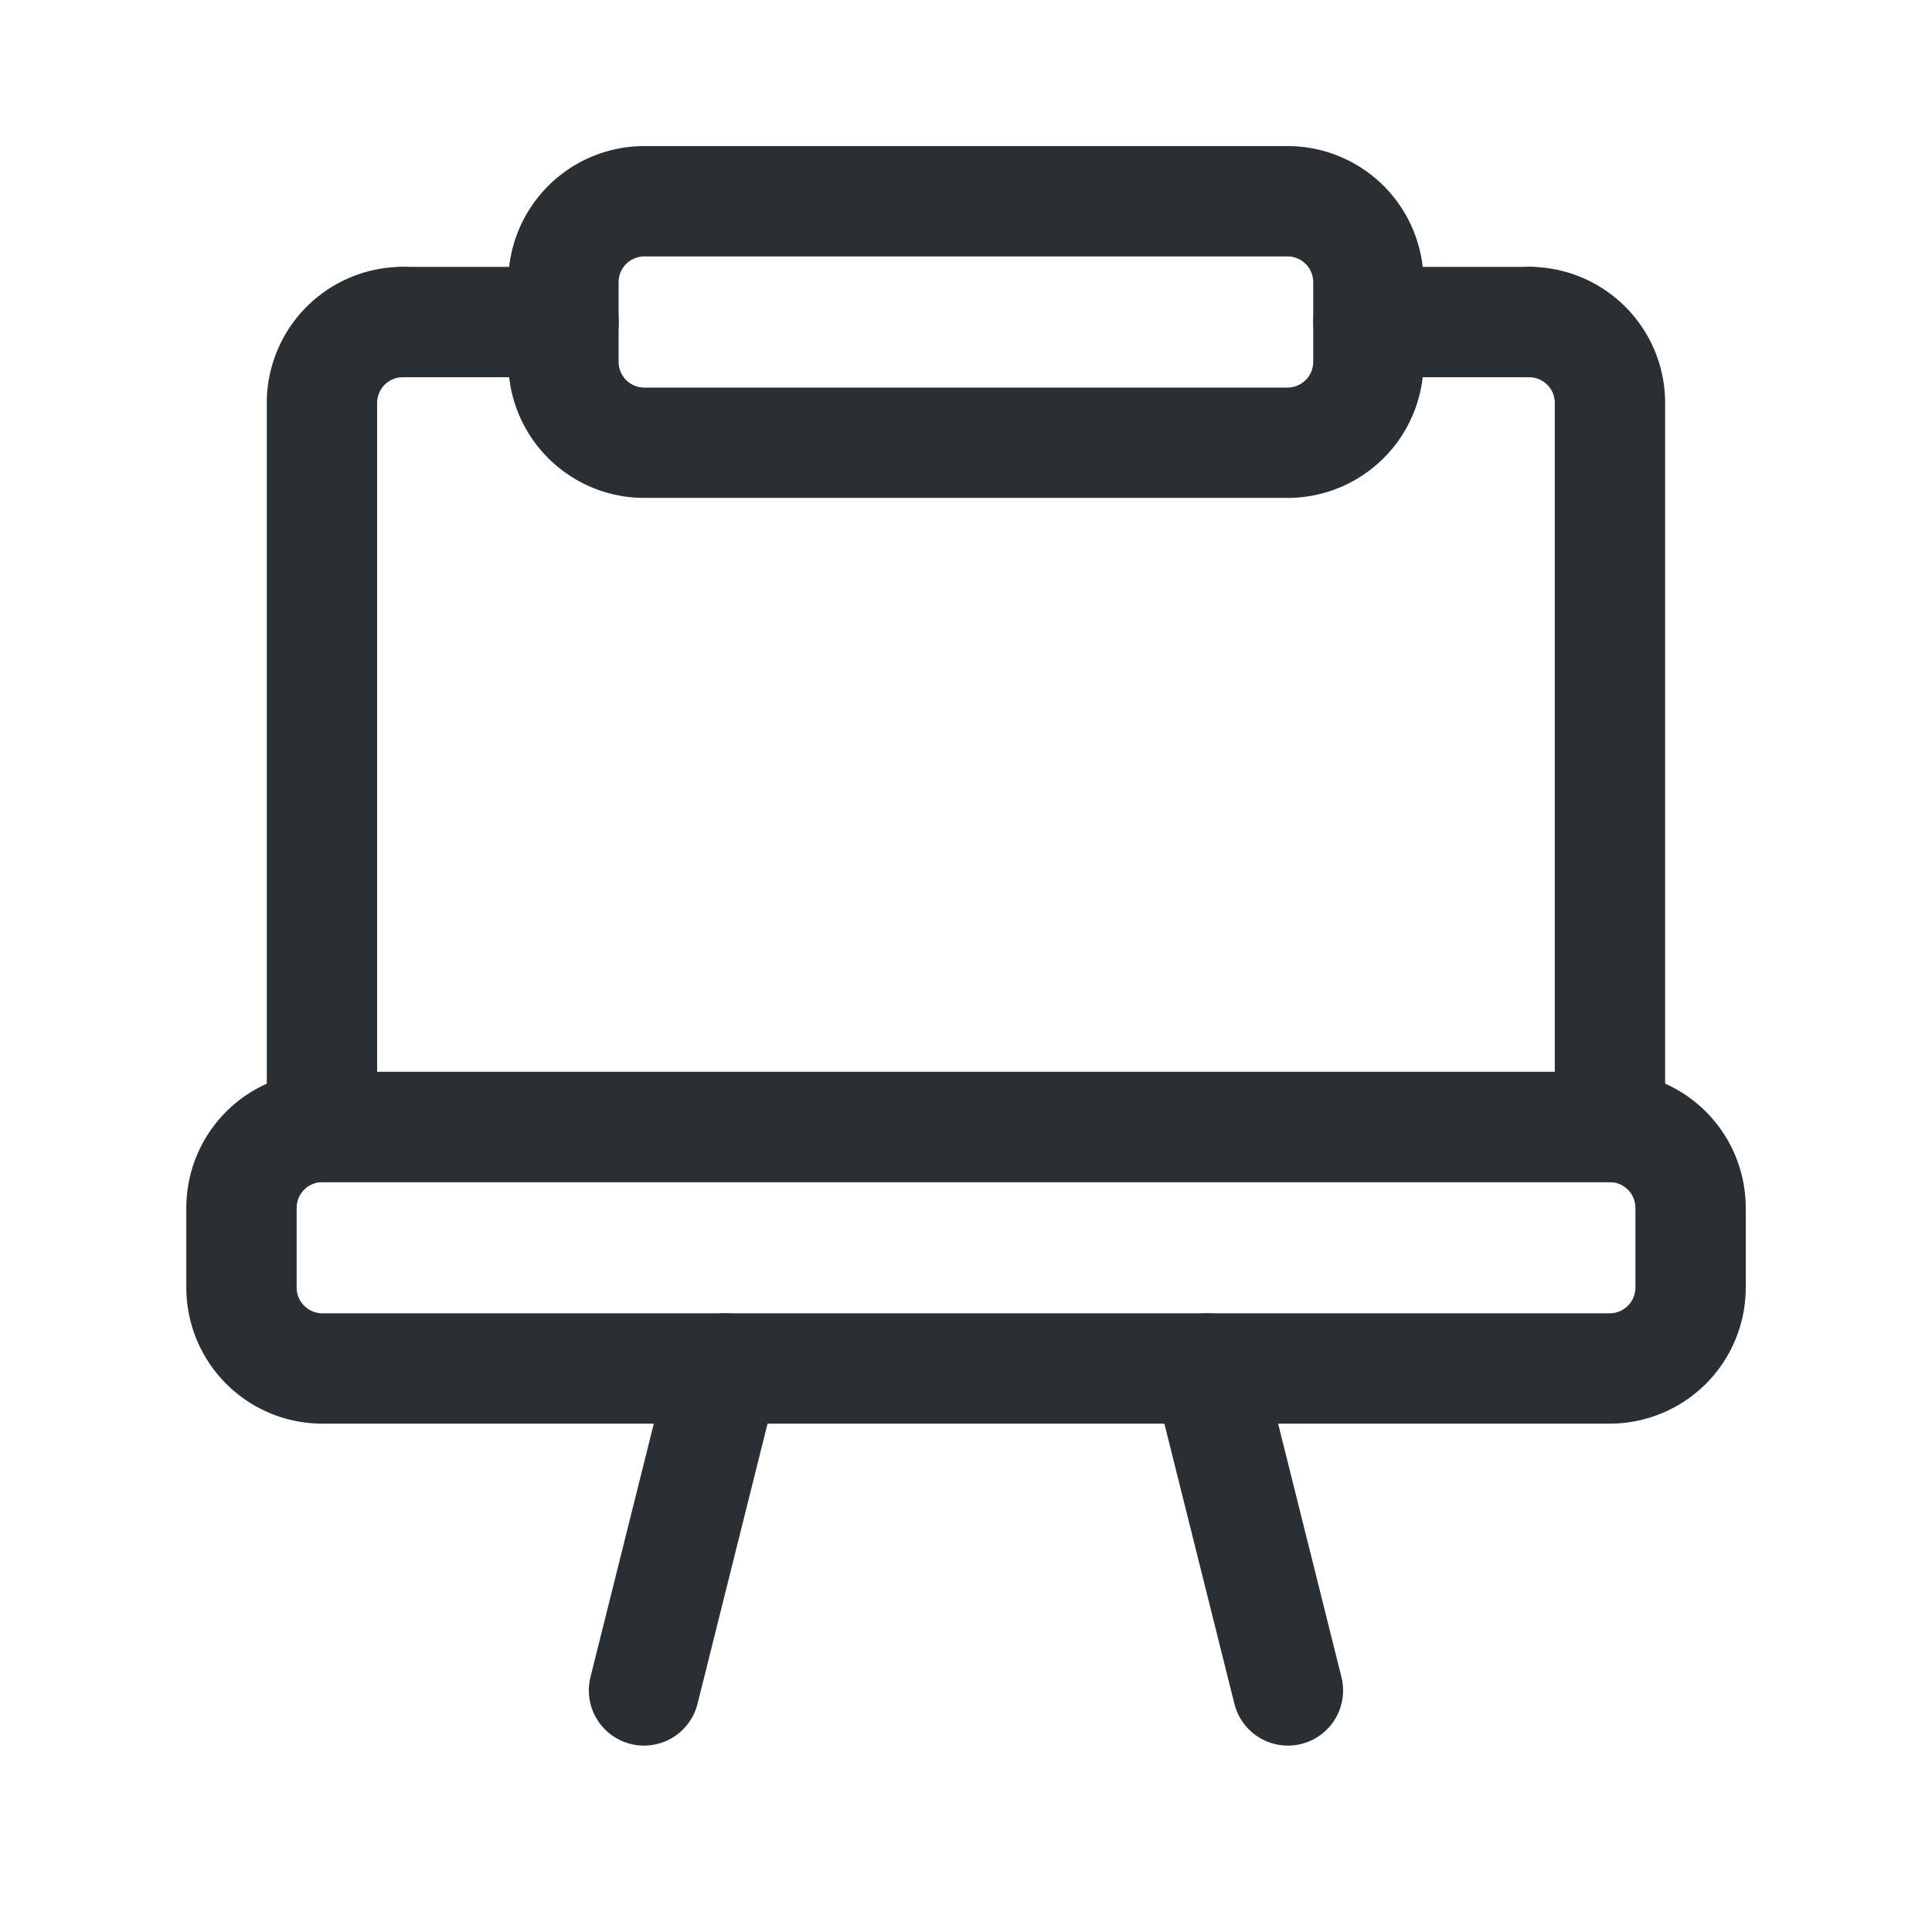 <svg xmlns="http://www.w3.org/2000/svg" id="Blackboard" width="26.265" height="26.265" viewBox="0 0 26.265 26.265">
    <defs>
        <style>
            .cls-1{fill:none;stroke:#2a2f33;stroke-linecap:round;stroke-linejoin:round;stroke-width:1.5px}
        </style>
    </defs>
    <g id="Group_10686" transform="translate(3.283 2.736)">
        <path id="Path_13596" d="M21.6 17.283H4.094A1.1 1.1 0 0 1 3 16.189v-1.095A1.1 1.1 0 0 1 4.094 14H21.6a1.1 1.1 0 0 1 1.1 1.094v1.094a1.1 1.1 0 0 1-1.1 1.095z" class="cls-1" transform="translate(-3 -1.415)"/>
        <path id="Path_13597" d="M5.094 4A1.1 1.1 0 0 0 4 5.094v9.849h17.51V5.094A1.1 1.1 0 0 0 20.416 4" class="cls-1" transform="translate(-2.906 -2.358)"/>
        <path id="Path_13598" d="M16.094 21.377L15 17" class="cls-1" transform="translate(-1.868 -1.132)"/>
        <path id="Path_13599" d="M8 21.377L9.094 17" class="cls-1" transform="translate(-2.528 -1.132)"/>
        <path id="Path_13600" d="M16.849 5.783H8.094A1.1 1.1 0 0 1 7 4.689V3.594A1.1 1.1 0 0 1 8.094 2.5h8.755a1.1 1.1 0 0 1 1.094 1.094v1.095a1.1 1.1 0 0 1-1.094 1.094z" class="cls-1" transform="translate(-2.623 -2.5)"/>
        <path id="Path_13601" d="M19.189 4H17" class="cls-1" transform="translate(-1.679 -2.358)"/>
        <path id="Path_13602" d="M7.189 4H5" class="cls-1" transform="translate(-2.811 -2.358)"/>
    </g>
    <path id="Path_13603" fill="none" d="M0 0h26.265v26.265H0z"/>
</svg>
